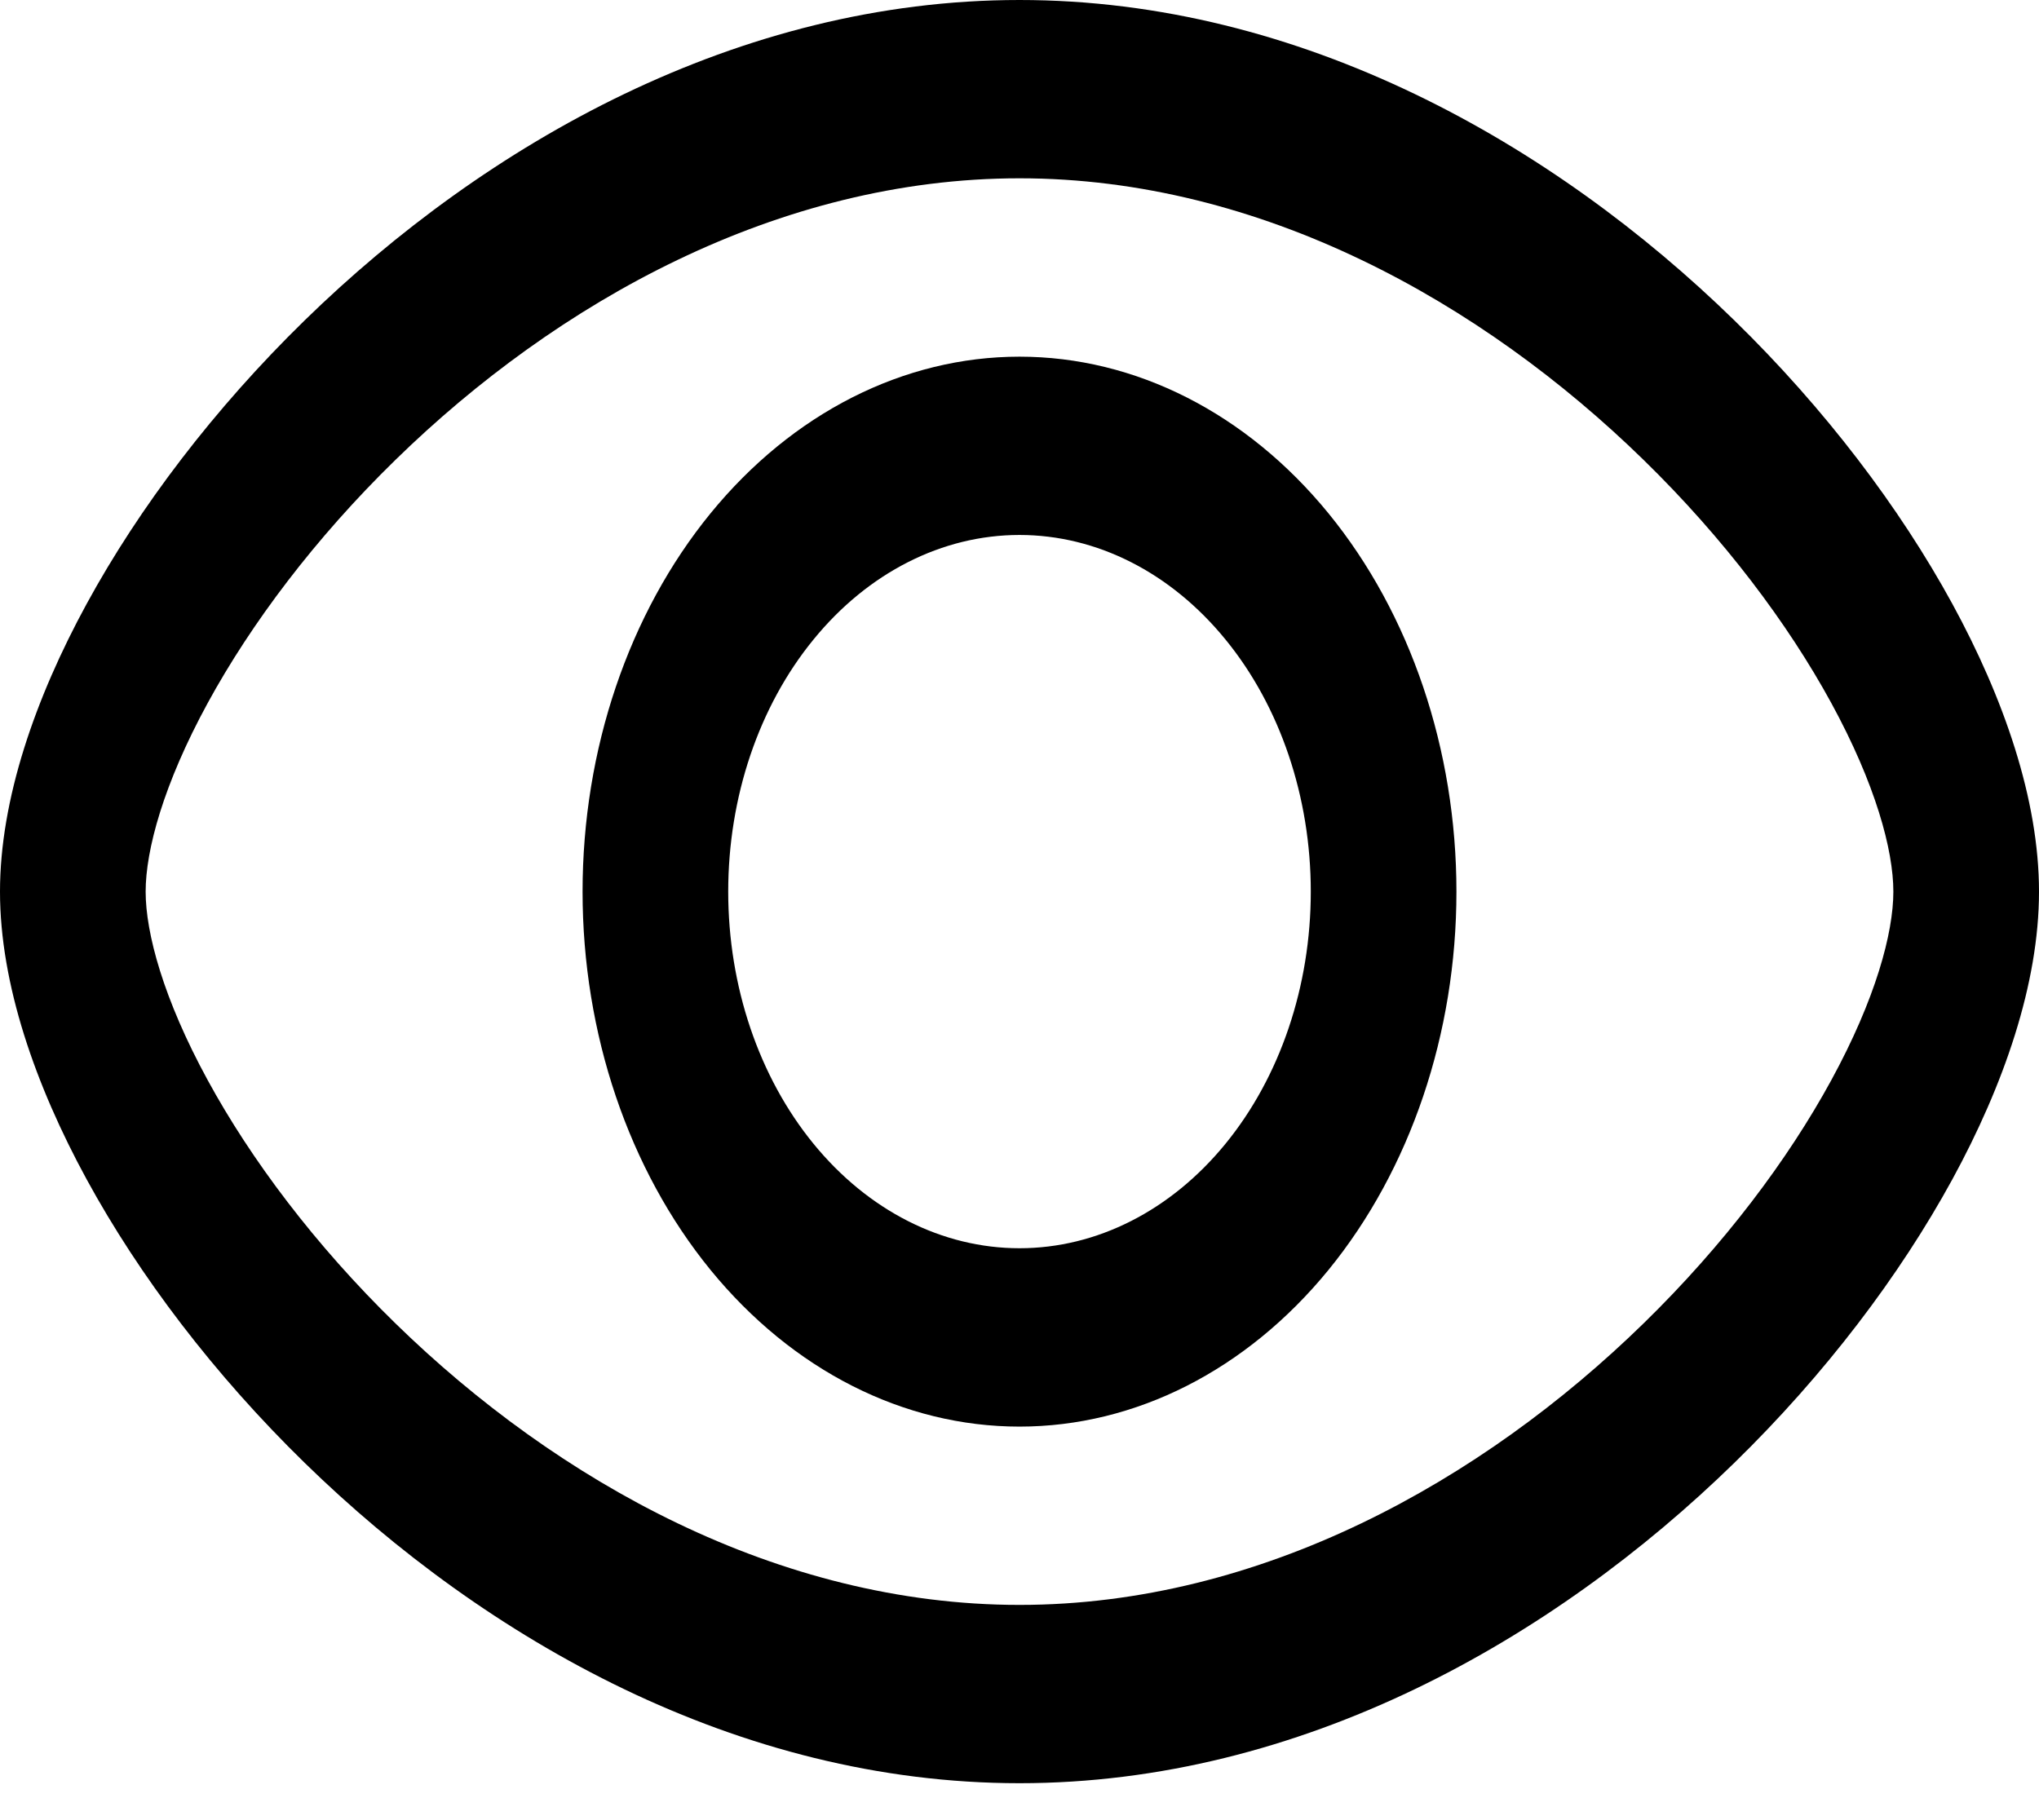 <svg width="28" height="25" viewBox="0 0 28 25" fill="none" xmlns="http://www.w3.org/2000/svg">
<path fill-rule="evenodd" clip-rule="evenodd" d="M2.853 9.655C2.243 10.773 2 11.678 2 12.247C2 12.815 2.243 13.72 2.853 14.838C3.446 15.926 4.324 17.098 5.431 18.178C7.649 20.343 10.686 22.044 14 22.044C17.314 22.044 20.351 20.343 22.569 18.178C23.676 17.098 24.554 15.926 25.147 14.838C25.757 13.72 26 12.815 26 12.247C26 11.678 25.757 10.773 25.147 9.655C24.554 8.568 23.676 7.396 22.569 6.316C20.351 4.15 17.314 2.449 14 2.449C10.686 2.449 7.649 4.15 5.431 6.316C4.324 7.396 3.446 8.568 2.853 9.655ZM4.184 4.4C6.671 1.973 10.134 0 14 0C17.866 0 21.329 1.973 23.816 4.4C25.062 5.616 26.087 6.97 26.81 8.294C27.515 9.587 28 10.978 28 12.247C28 13.515 27.515 14.906 26.81 16.199C26.087 17.523 25.062 18.877 23.816 20.093C21.329 22.52 17.866 24.493 14 24.493C10.134 24.493 6.671 22.52 4.184 20.093C2.938 18.877 1.912 17.523 1.19 16.199C0.485 14.906 0 13.515 0 12.247C0 10.978 0.485 9.587 1.19 8.294C1.912 6.97 2.938 5.616 4.184 4.4Z" fill="black"/>
<path fill-rule="evenodd" clip-rule="evenodd" d="M14 7.348C12.939 7.348 11.922 7.864 11.172 8.783C10.421 9.701 10 10.947 10 12.247C10 13.546 10.421 14.792 11.172 15.711C11.922 16.629 12.939 17.145 14 17.145C15.061 17.145 16.078 16.629 16.828 15.711C17.579 14.792 18 13.546 18 12.247C18 10.947 17.579 9.701 16.828 8.783C16.078 7.864 15.061 7.348 14 7.348ZM9.757 7.051C10.883 5.673 12.409 4.899 14 4.899C15.591 4.899 17.117 5.673 18.243 7.051C19.368 8.429 20 10.298 20 12.247C20 14.195 19.368 16.064 18.243 17.443C17.117 18.821 15.591 19.595 14 19.595C12.409 19.595 10.883 18.821 9.757 17.443C8.632 16.064 8 14.195 8 12.247C8 10.298 8.632 8.429 9.757 7.051Z" fill="black"/>
</svg>
